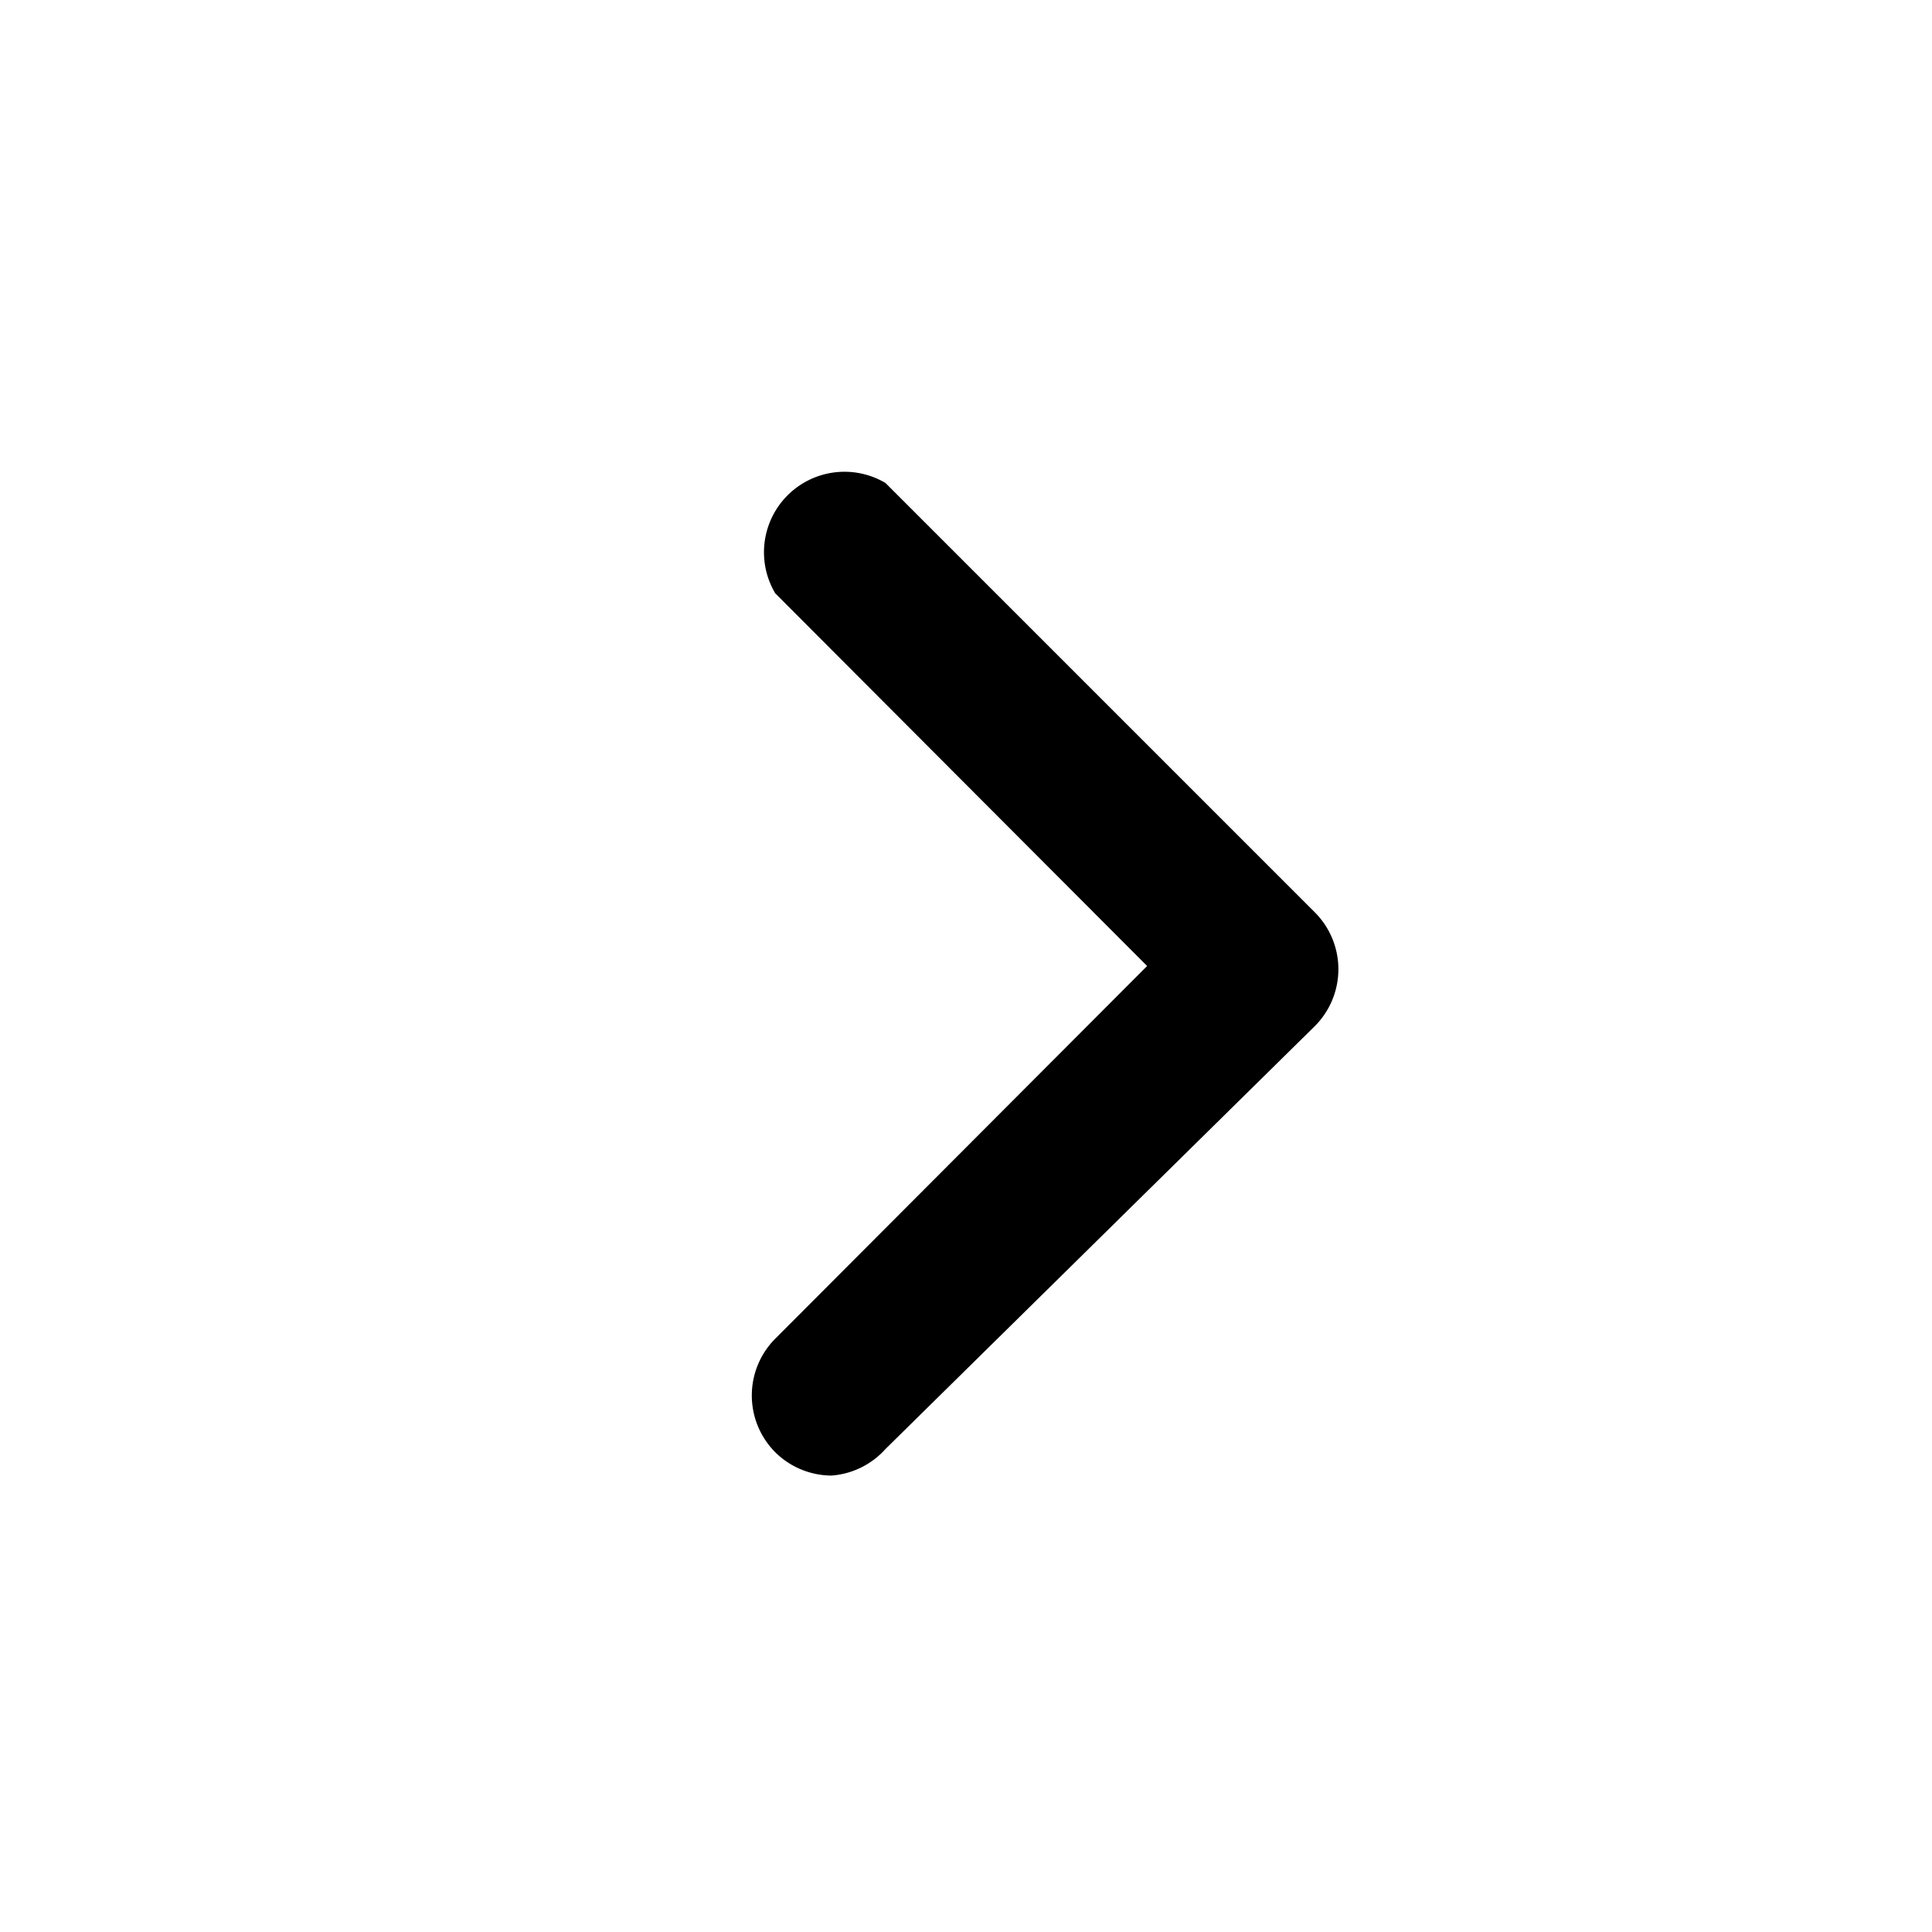 <svg id="Layer_1" data-name="Layer 1" xmlns="http://www.w3.org/2000/svg" viewBox="0 0 24 24"><path d="M10.33,18.33a1,1,0,0,1-.7-.29,1,1,0,0,1,0-1.41L14.25,12,9.63,7.37A1,1,0,0,1,11,6l5.33,5.33a1,1,0,0,1,0,1.42L11,18A1,1,0,0,1,10.33,18.33Z"/></svg>